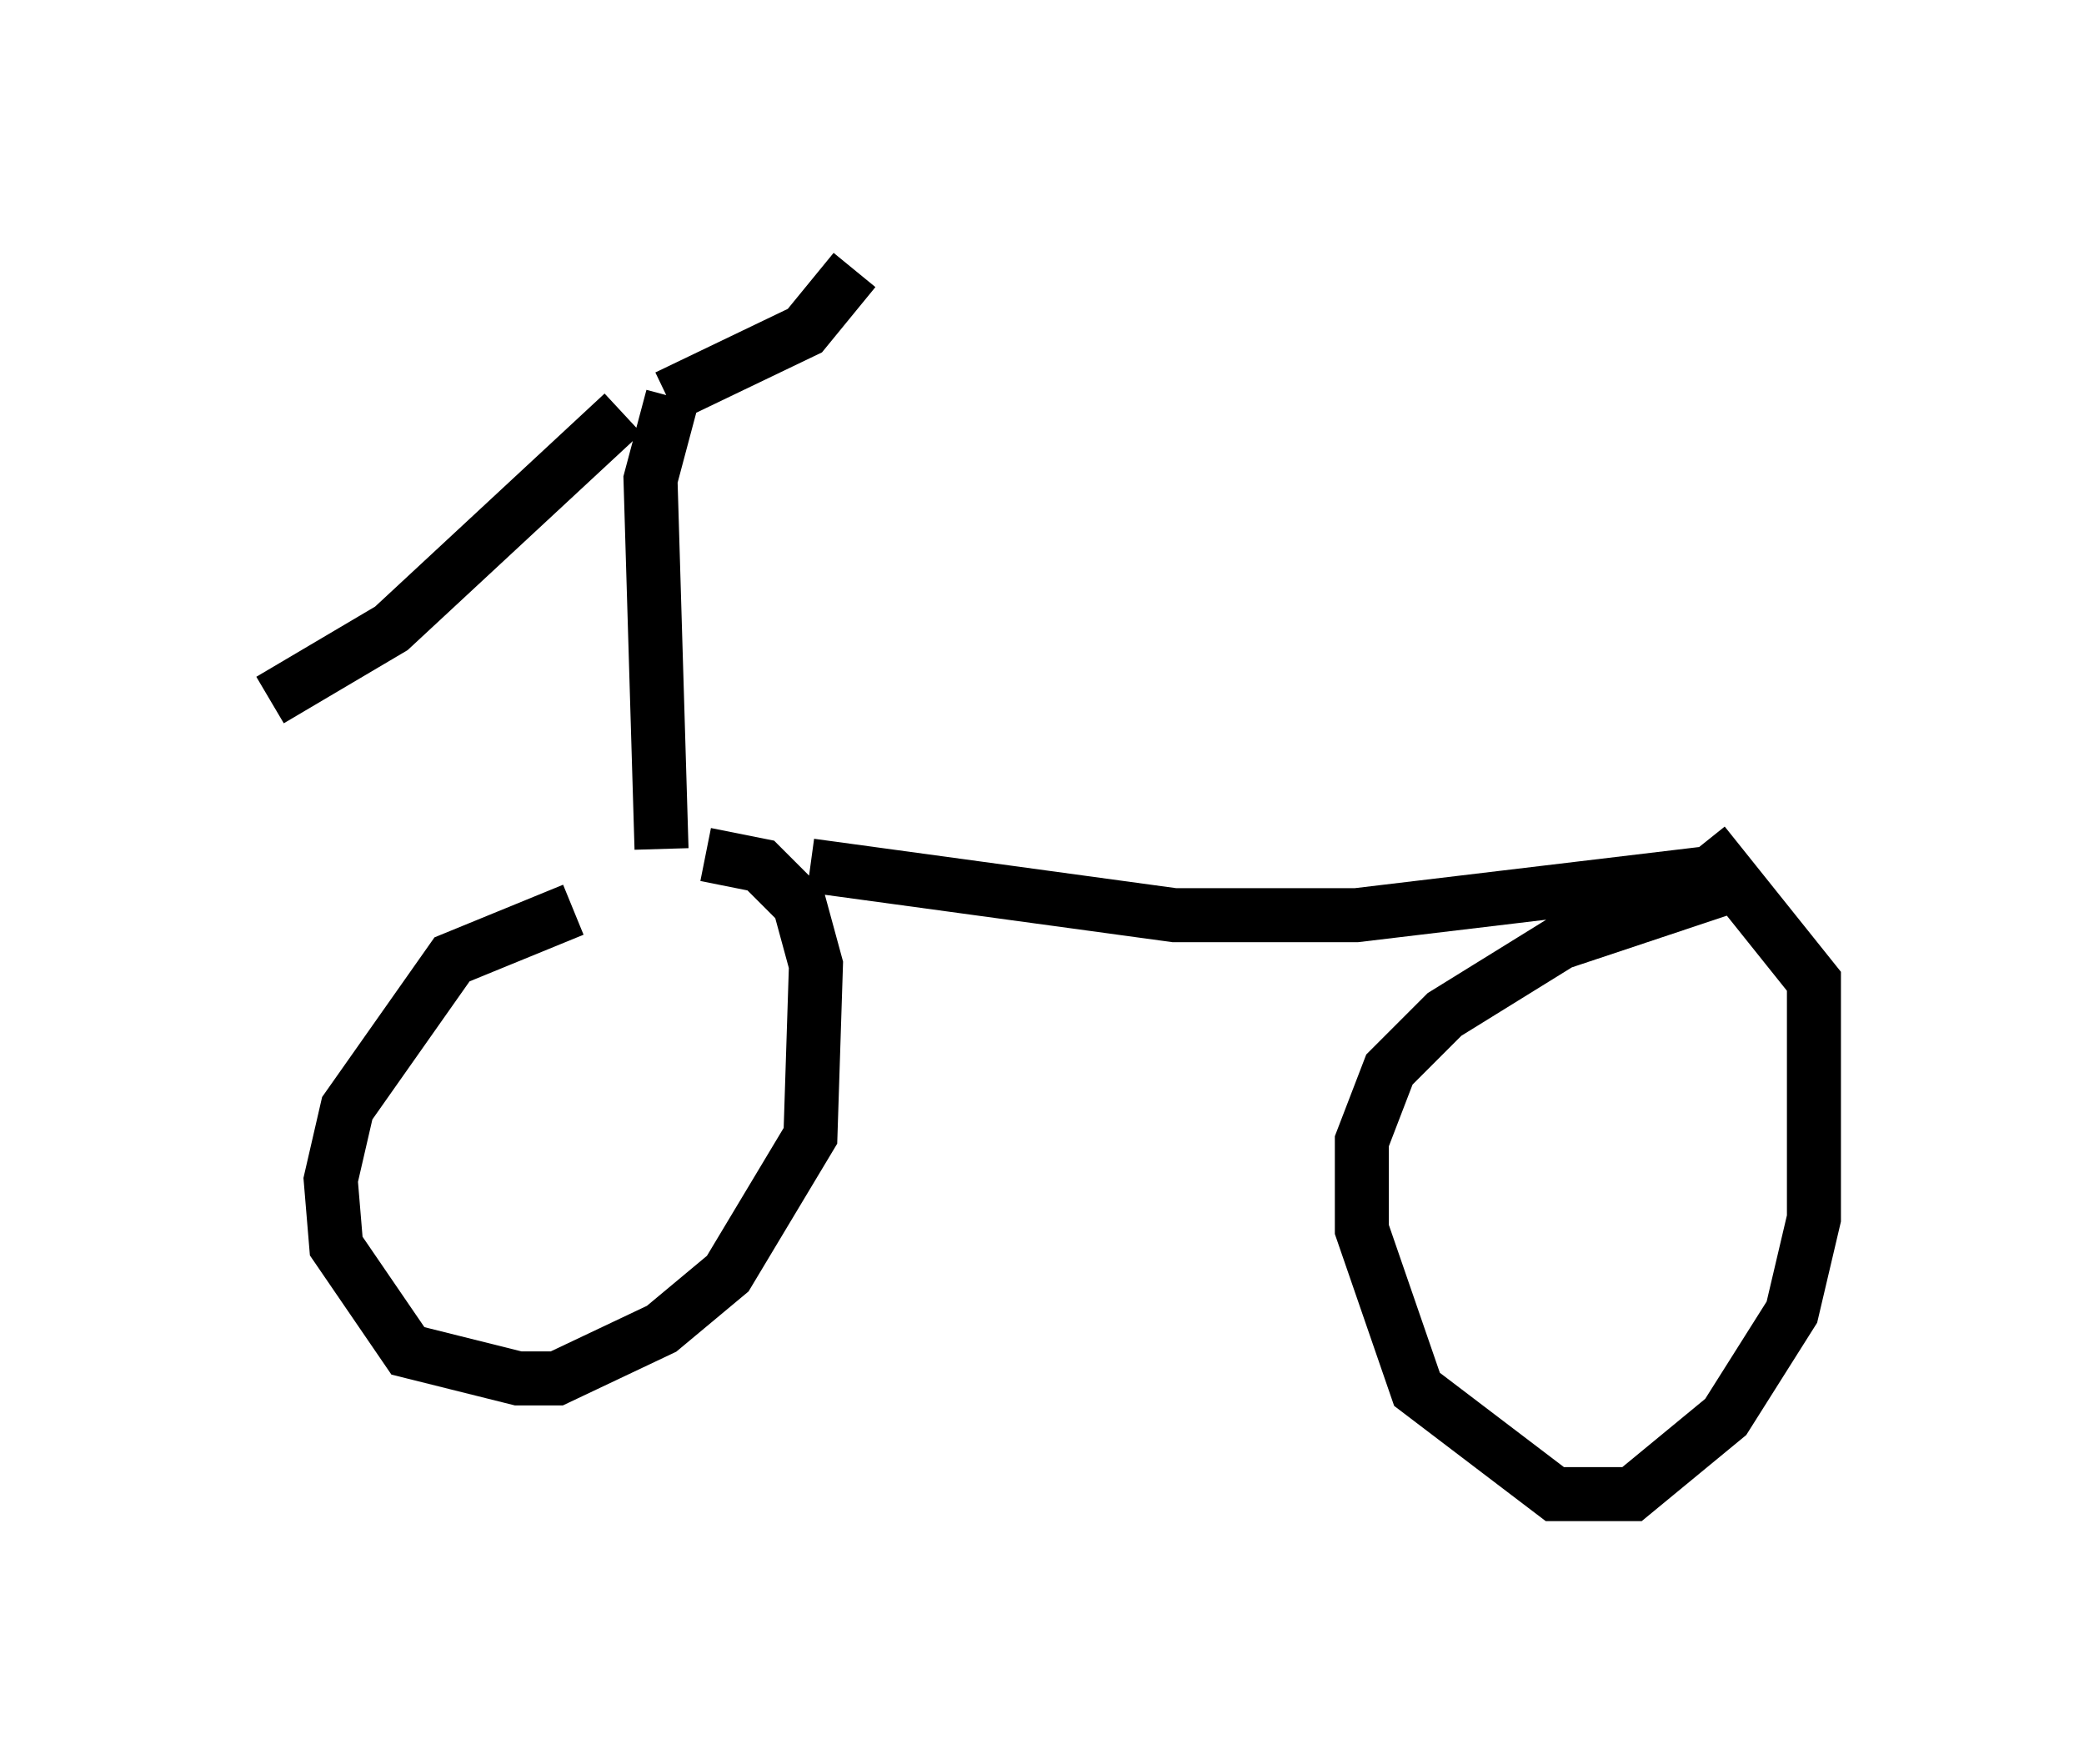 <?xml version="1.0" encoding="utf-8" ?>
<svg baseProfile="full" height="32.663" version="1.1" width="38.584" xmlns="http://www.w3.org/2000/svg" xmlns:ev="http://www.w3.org/2001/xml-events" xmlns:xlink="http://www.w3.org/1999/xlink"><defs /><rect fill="white" height="32.663" width="38.584" x="0" y="0" /><path d="M13.473, 16.638 m-2.858, 0.204 l-2.246, 0.919 -1.94, 2.756 l-0.306, 1.327 0.102, 1.225 l1.327, 1.94 2.042, 0.51 l0.715, 0.0 1.94, -0.919 l1.225, -1.021 1.531, -2.552 l0.102, -3.165 -0.306, -1.123 l-0.715, -0.715 -1.021, -0.204 m1.94, 0.204 l6.738, 0.919 3.369, 0.0 l6.84, -0.817 m0.0, 0.306 l-3.063, 1.021 -2.144, 1.327 l-1.021, 1.021 -0.51, 1.327 l0.0, 1.633 1.021, 2.96 l2.552, 1.94 1.429, 0.0 l1.735, -1.429 1.225, -1.94 l0.408, -1.735 0.0, -4.39 l-2.042, -2.552 m-19.294, 0.102 l-0.204, -6.84 0.408, -1.531 m-0.102, 0.0 l2.552, -1.225 0.919, -1.123 m-9.494, 6.635 l0.0, 0.0 m-1.327, 1.327 l2.246, -1.327 4.288, -3.981 " fill="none" stroke="black" stroke-width="1" /></svg>